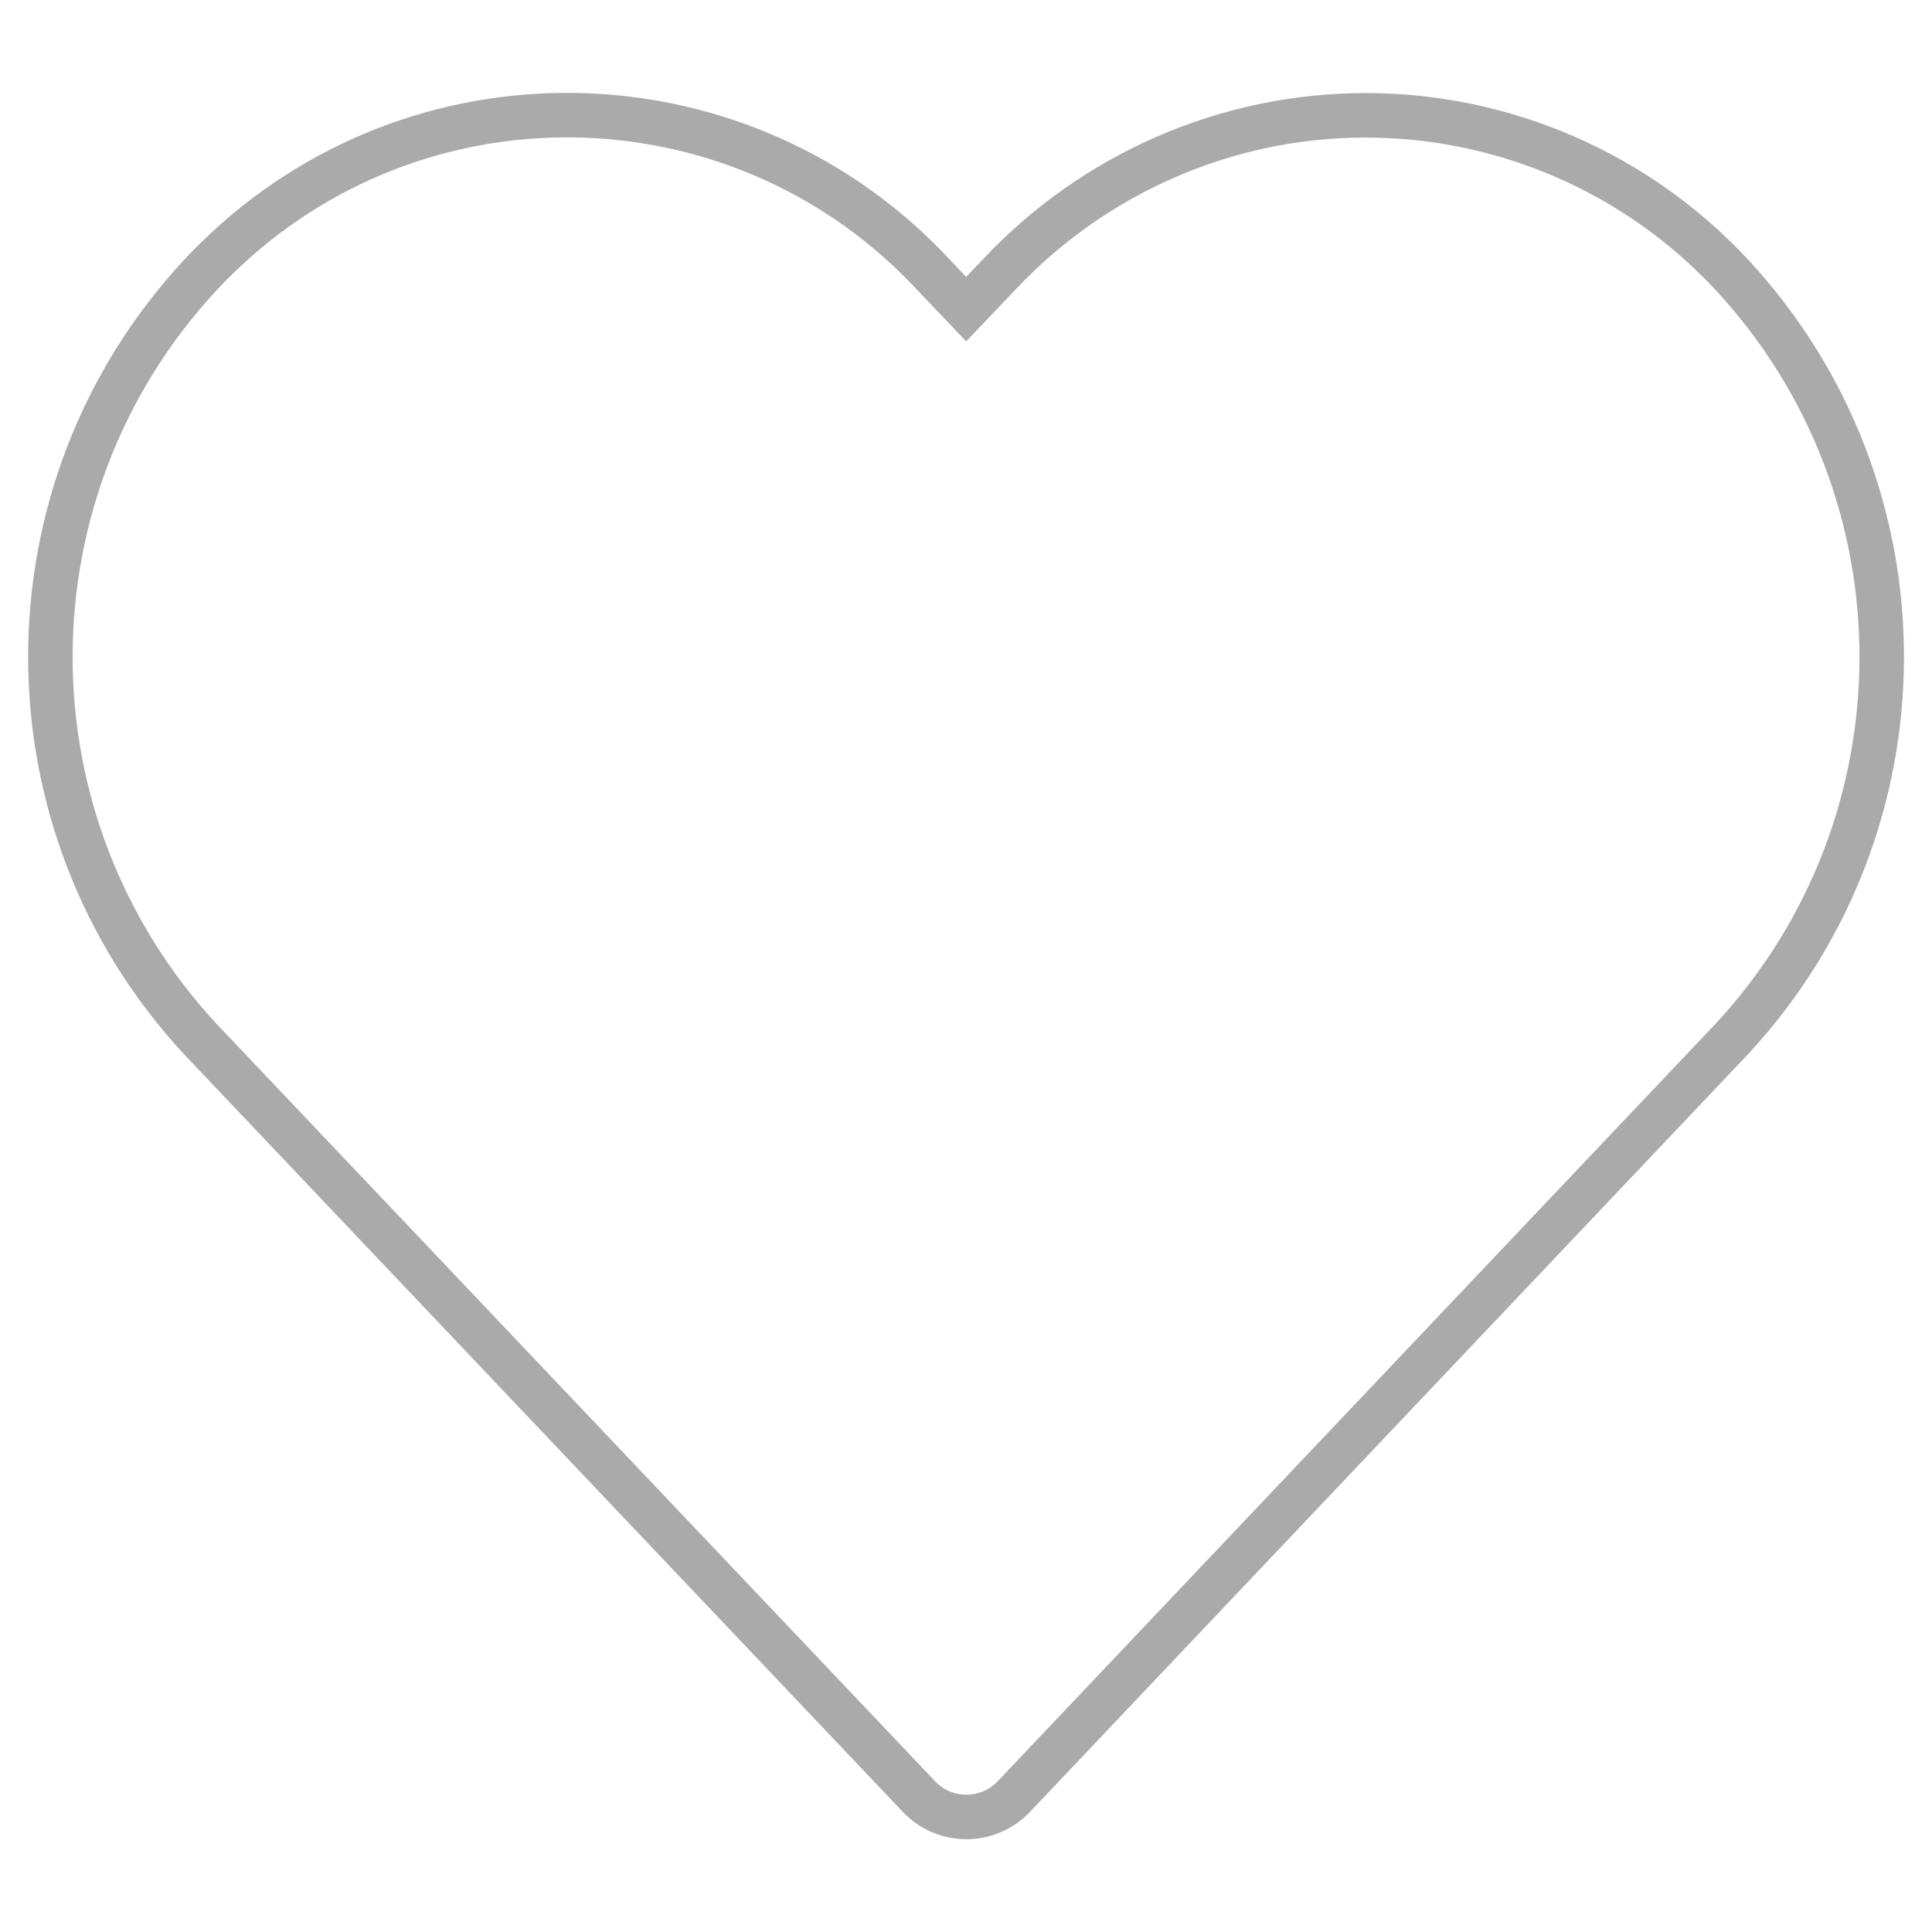 <?xml version="1.0" encoding="utf-8"?>
<!-- Generator: Adobe Illustrator 25.0.1, SVG Export Plug-In . SVG Version: 6.00 Build 0)  -->
<svg version="1.1" id="Capa_1" xmlns="http://www.w3.org/2000/svg" xmlns:xlink="http://www.w3.org/1999/xlink" x="0px" y="0px"
	 viewBox="0 0 477.5 477.5" style="enable-background:new 0 0 477.5 477.5;" xml:space="preserve">
<style type="text/css">
	.st0{fill:none;stroke:#AAAAAA;stroke-width:11;stroke-miterlimit:10;}
</style>
<g>
	<g>
		<path class="st0" d="M428.1,68c-23.4-25.2-56.2-39.5-90.6-39.5c-34.4,0-67.2,14.4-90.7,39.5l-8,8.4l-8-8.4
			C184.3,17.9,106,15,55.9,61.6c-2.2,2.1-4.4,4.2-6.4,6.4c-49.4,53.2-49.4,135.5,0,188.8L227.1,444c6.1,6.5,16.4,6.8,22.9,0.6
			c0.2-0.2,0.4-0.4,0.6-0.6l177.5-187.3C477.4,203.5,477.4,121.2,428.1,68z"/>
	</g>
</g>
</svg>
